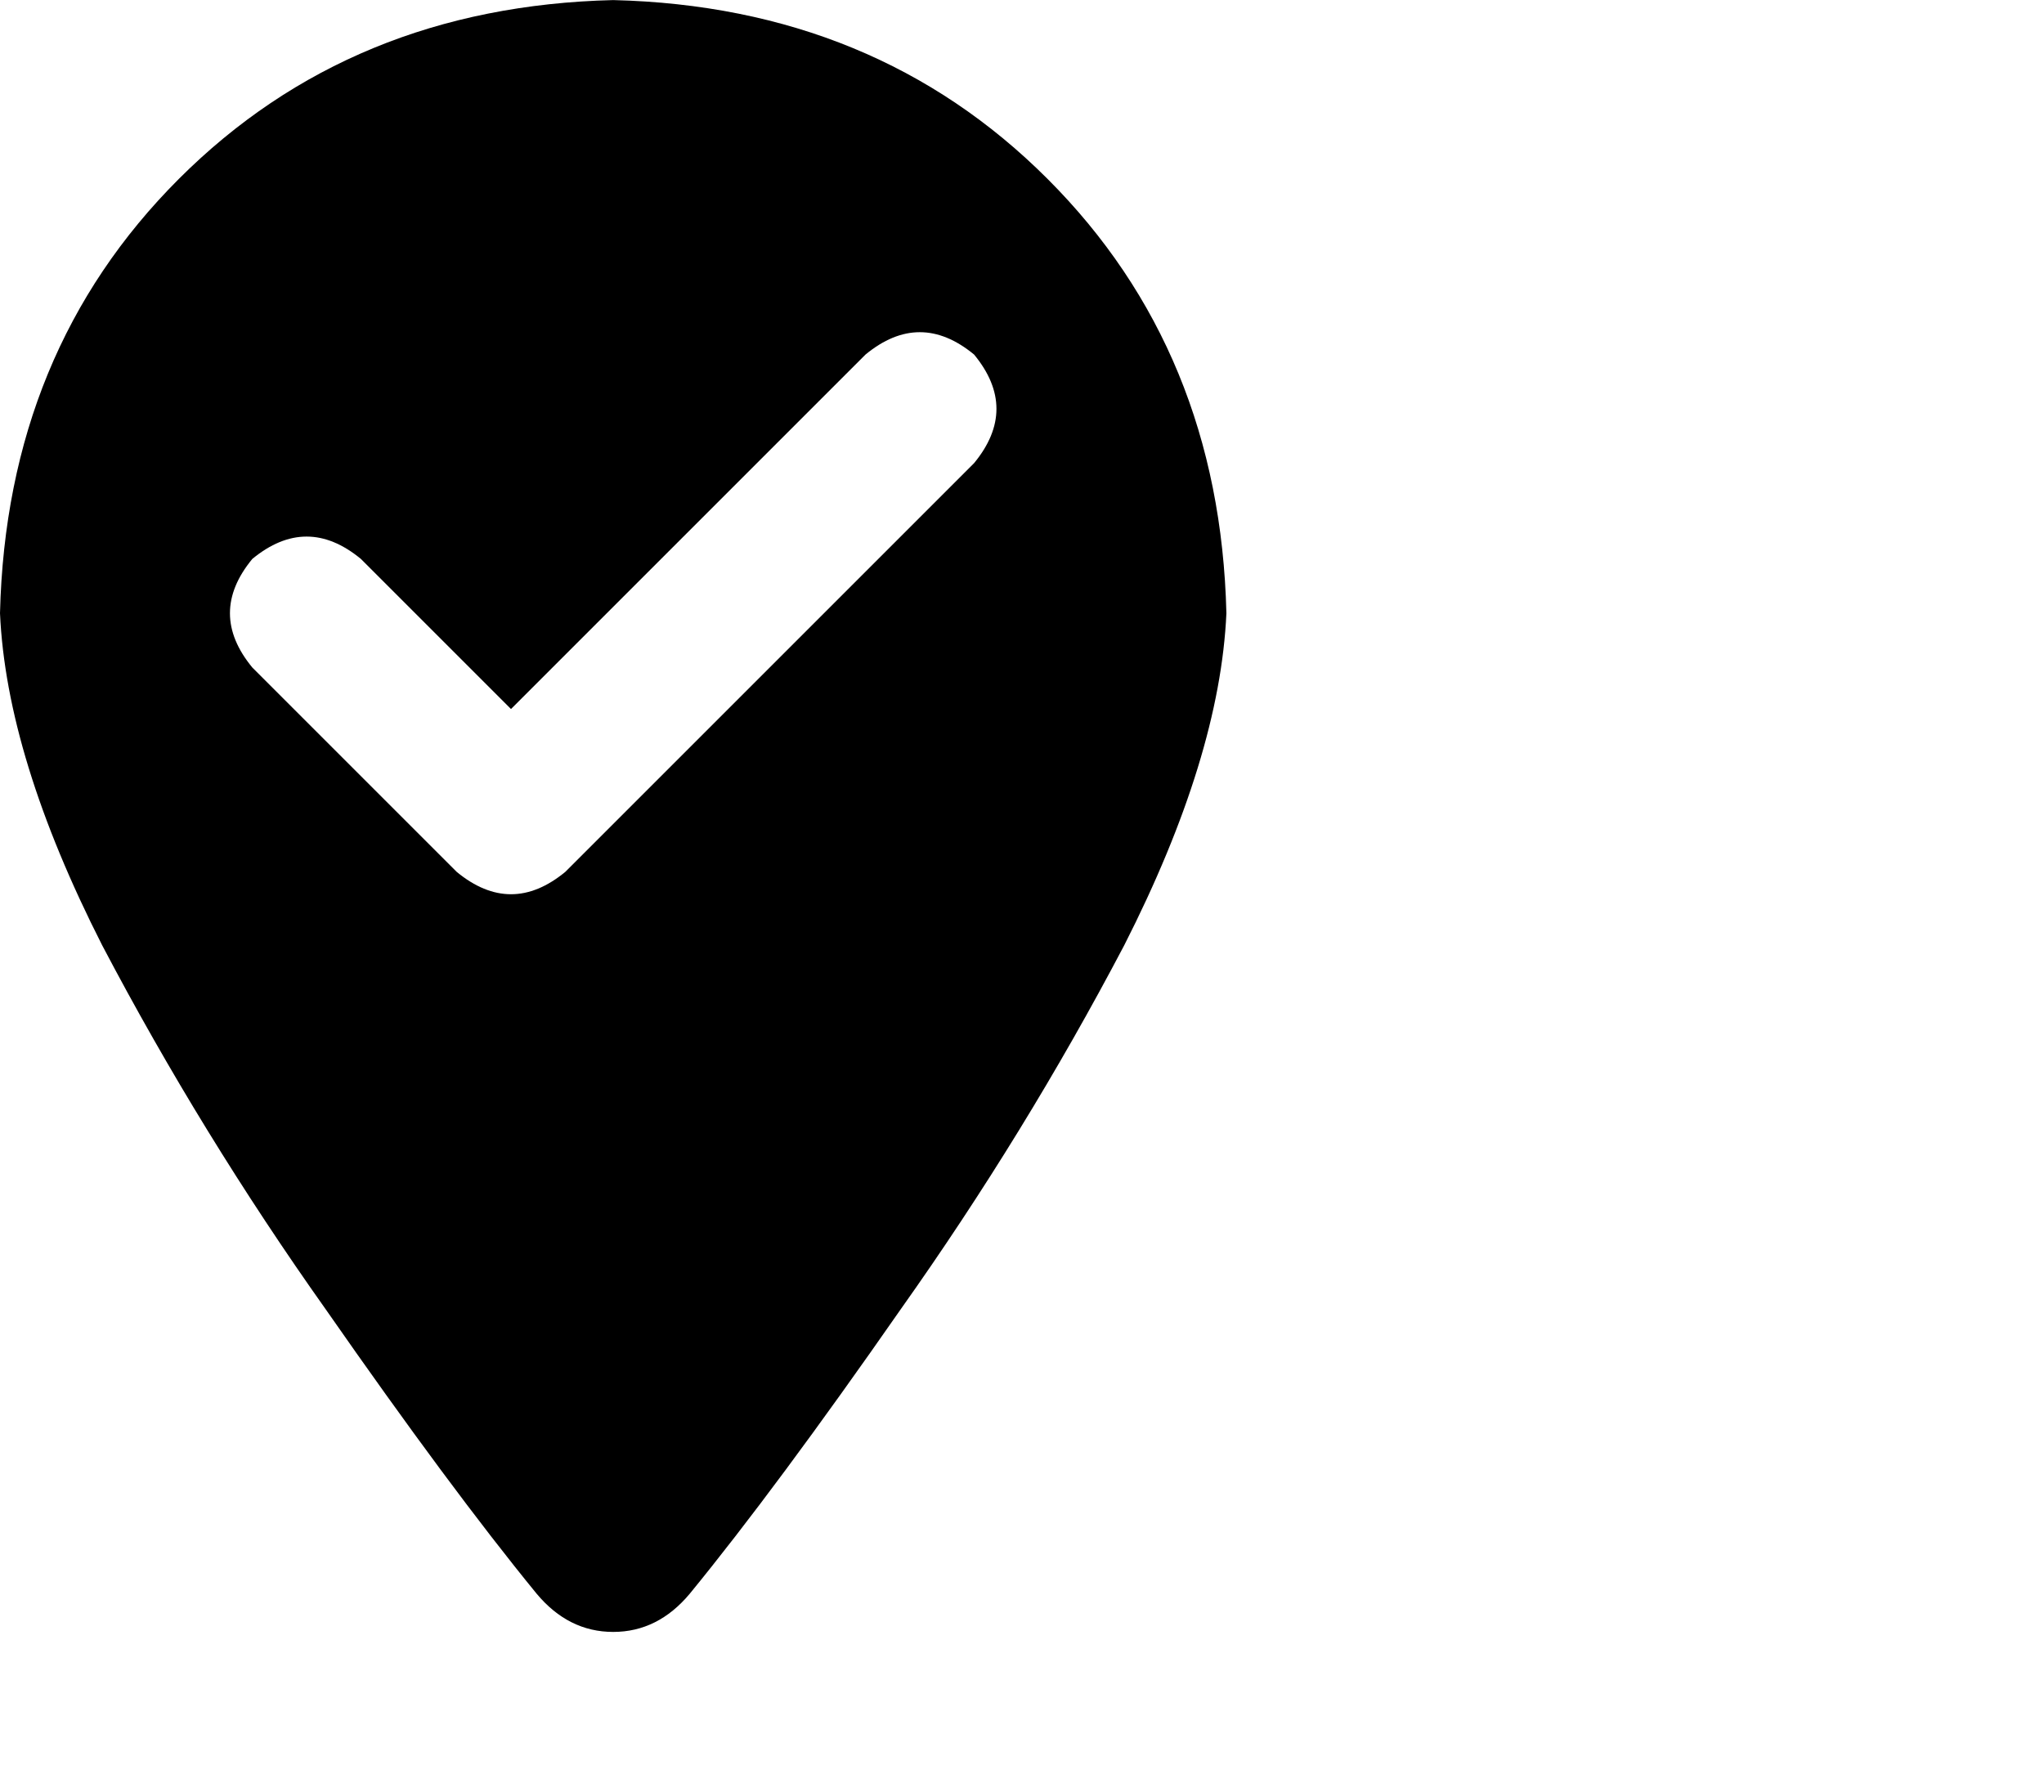 <svg viewBox="0 0 640 561.271" xmlns="http://www.w3.org/2000/svg"><path d="M216 499.024q27-33 66-89 39-55 70-114 30-59 32-104-2-82-56-136t-136-56q-82 2-136 56t-56 136q2 45 32 104 31 59 70 114 39 56 66 89 10 12 24 12t24-12zm89-354l-128 128 128-128-128 128q-17 14-34 0l-64-64q-14-17 0-34 17-14 34 0l47 47 111-111q17-14 34 0 14 17 0 34z"/></svg>